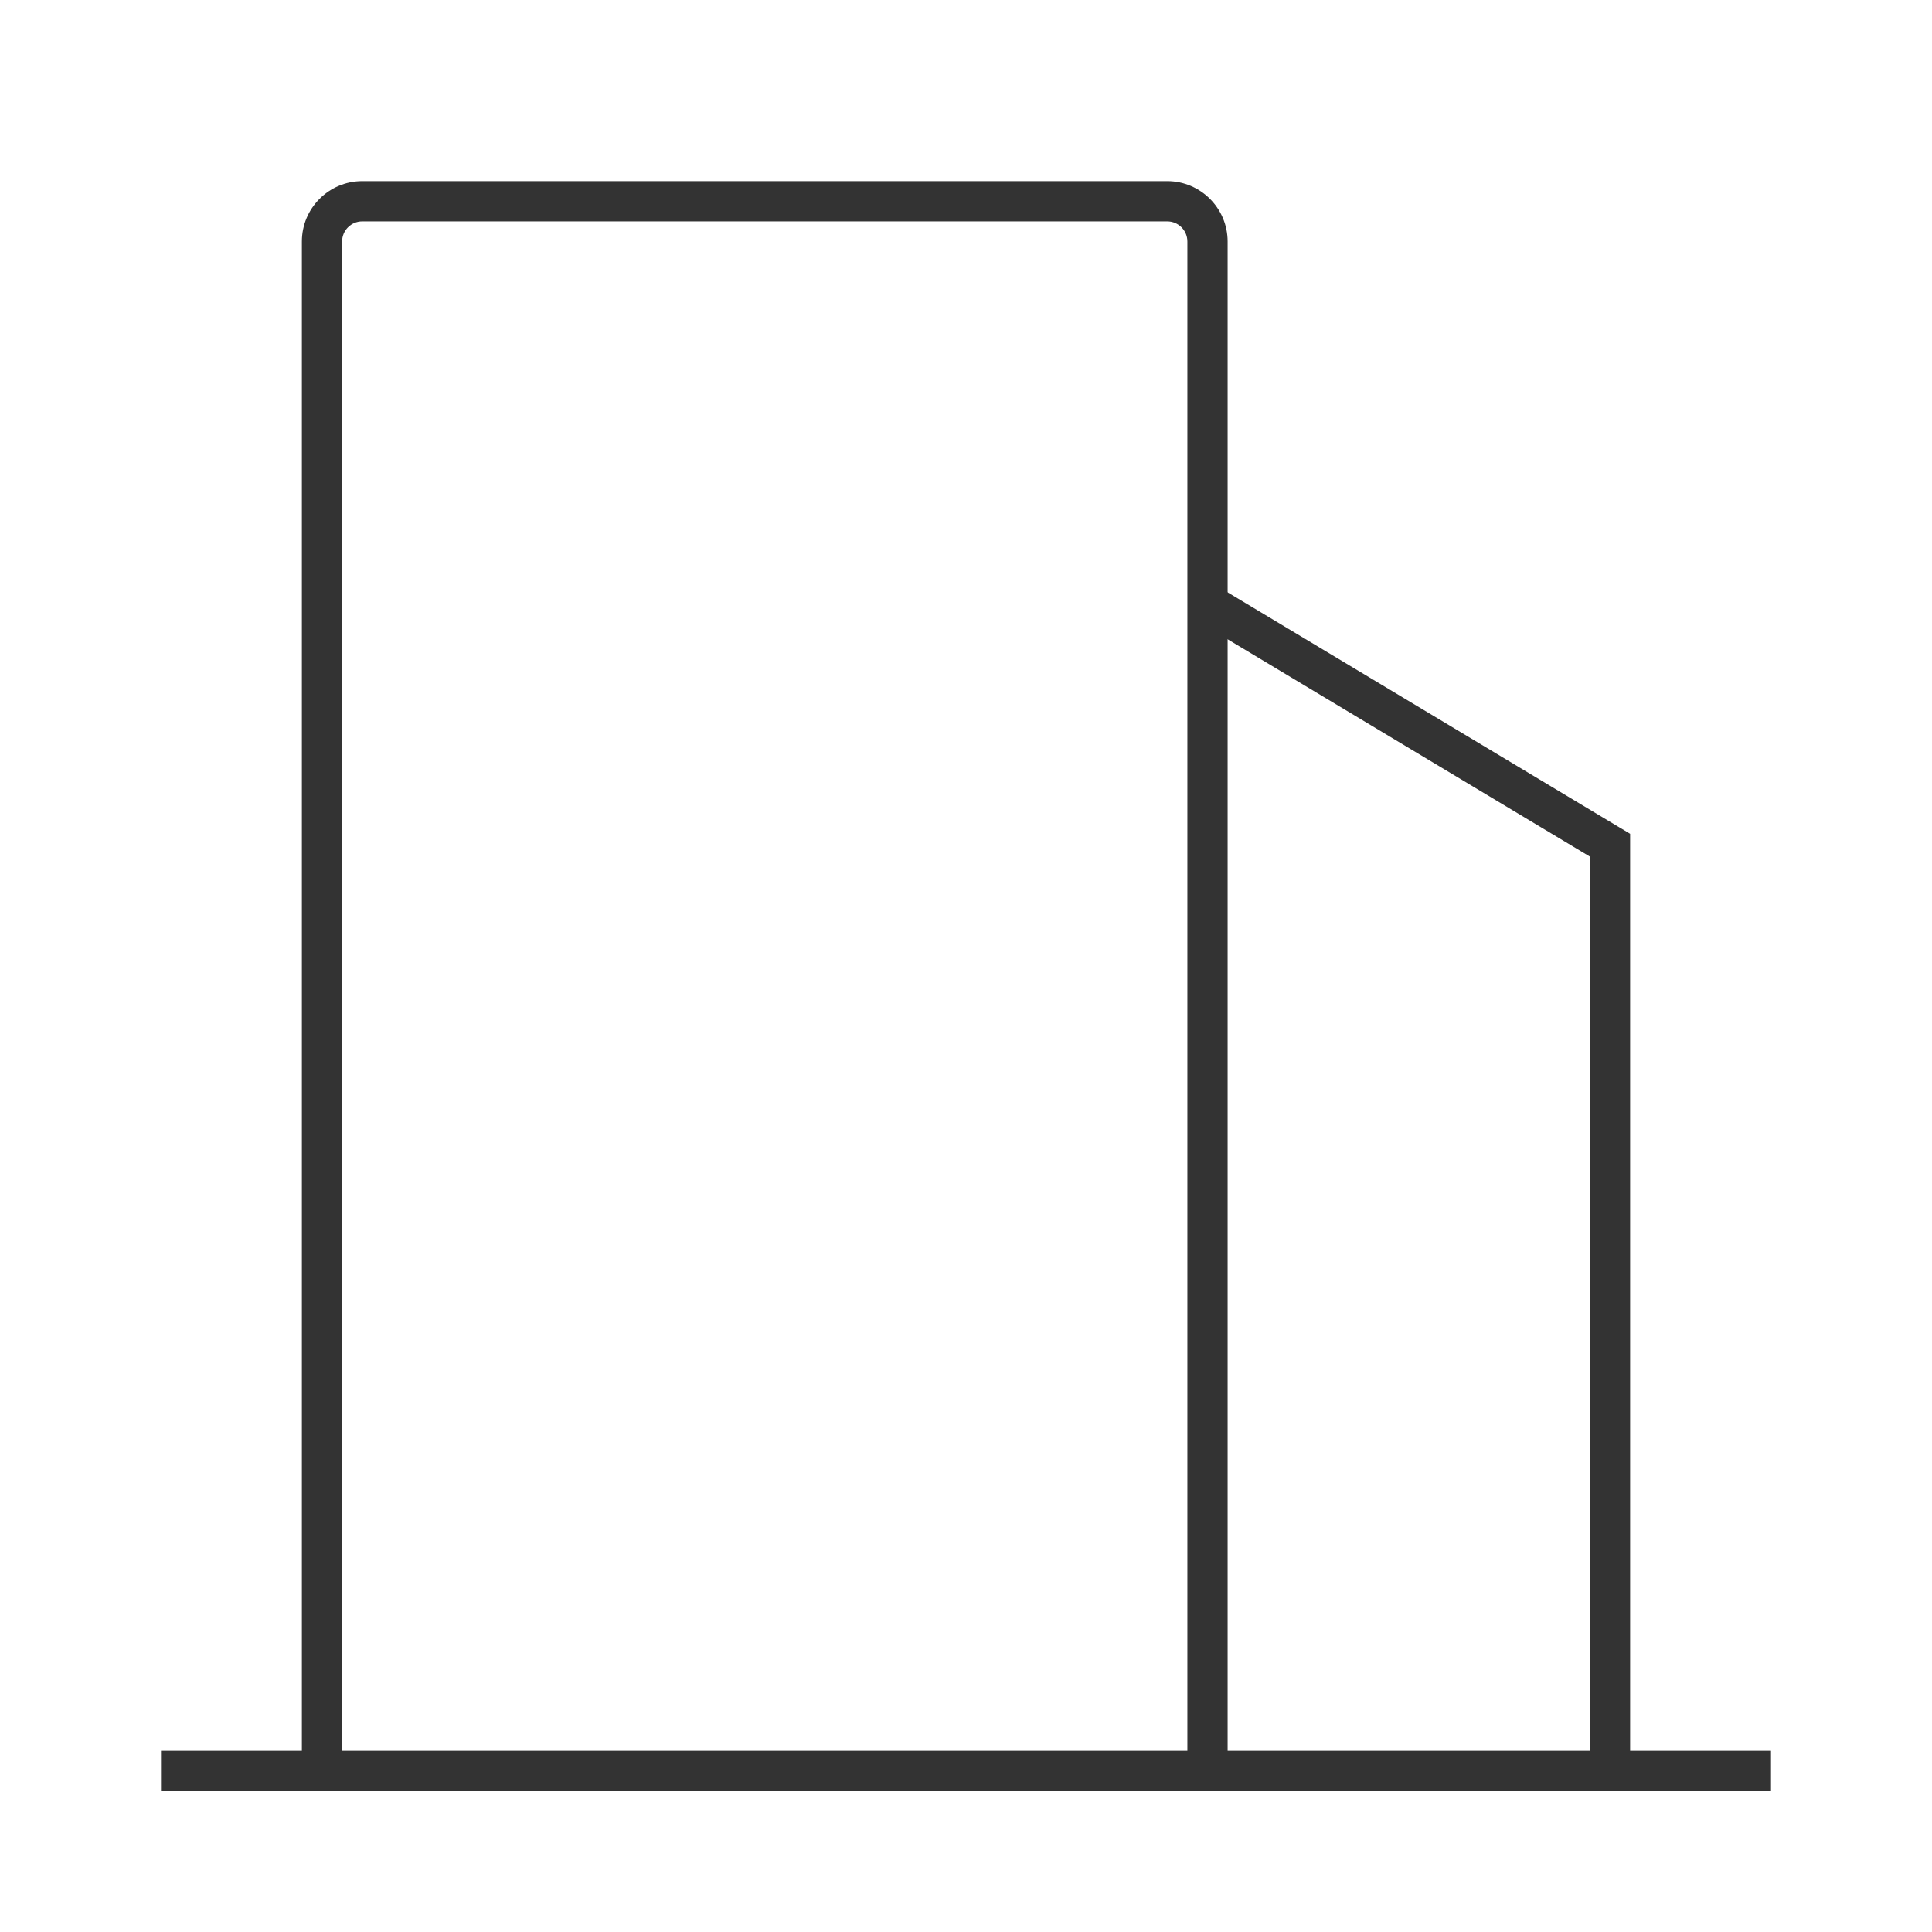 <?xml version="1.0" encoding="iso-8859-1"?>
<svg version="1.1" id="&#x56FE;&#x5C42;_1" xmlns="http://www.w3.org/2000/svg" xmlns:xlink="http://www.w3.org/1999/xlink" x="0px"
	 y="0px" viewBox="0 0 24 24" style="enable-background:new 0 0 24 24;" xml:space="preserve">
<path style="fill:none;" d="M4,22V3c0-0.276,0.224-0.5,0.5-0.5h10C14.776,2.5,15,2.724,15,3v19"/>
<path style="fill:#333333;" d="M15.25,22h-0.5V3c0-0.138-0.112-0.25-0.25-0.25h-10C4.362,2.75,4.25,2.862,4.25,3v19h-0.5V3
	c0-0.414,0.336-0.75,0.75-0.75h10c0.413,0,0.75,0.336,0.75,0.75V22z"/>
<polygon style="fill:#333333;" points="20.25,22 19.75,22 19.75,10.641 14.871,7.714 15.129,7.286 20.25,10.358 "/>
<rect x="2" y="21.75" style="fill:#333333;" width="20" height="0.5"/>
</svg>






